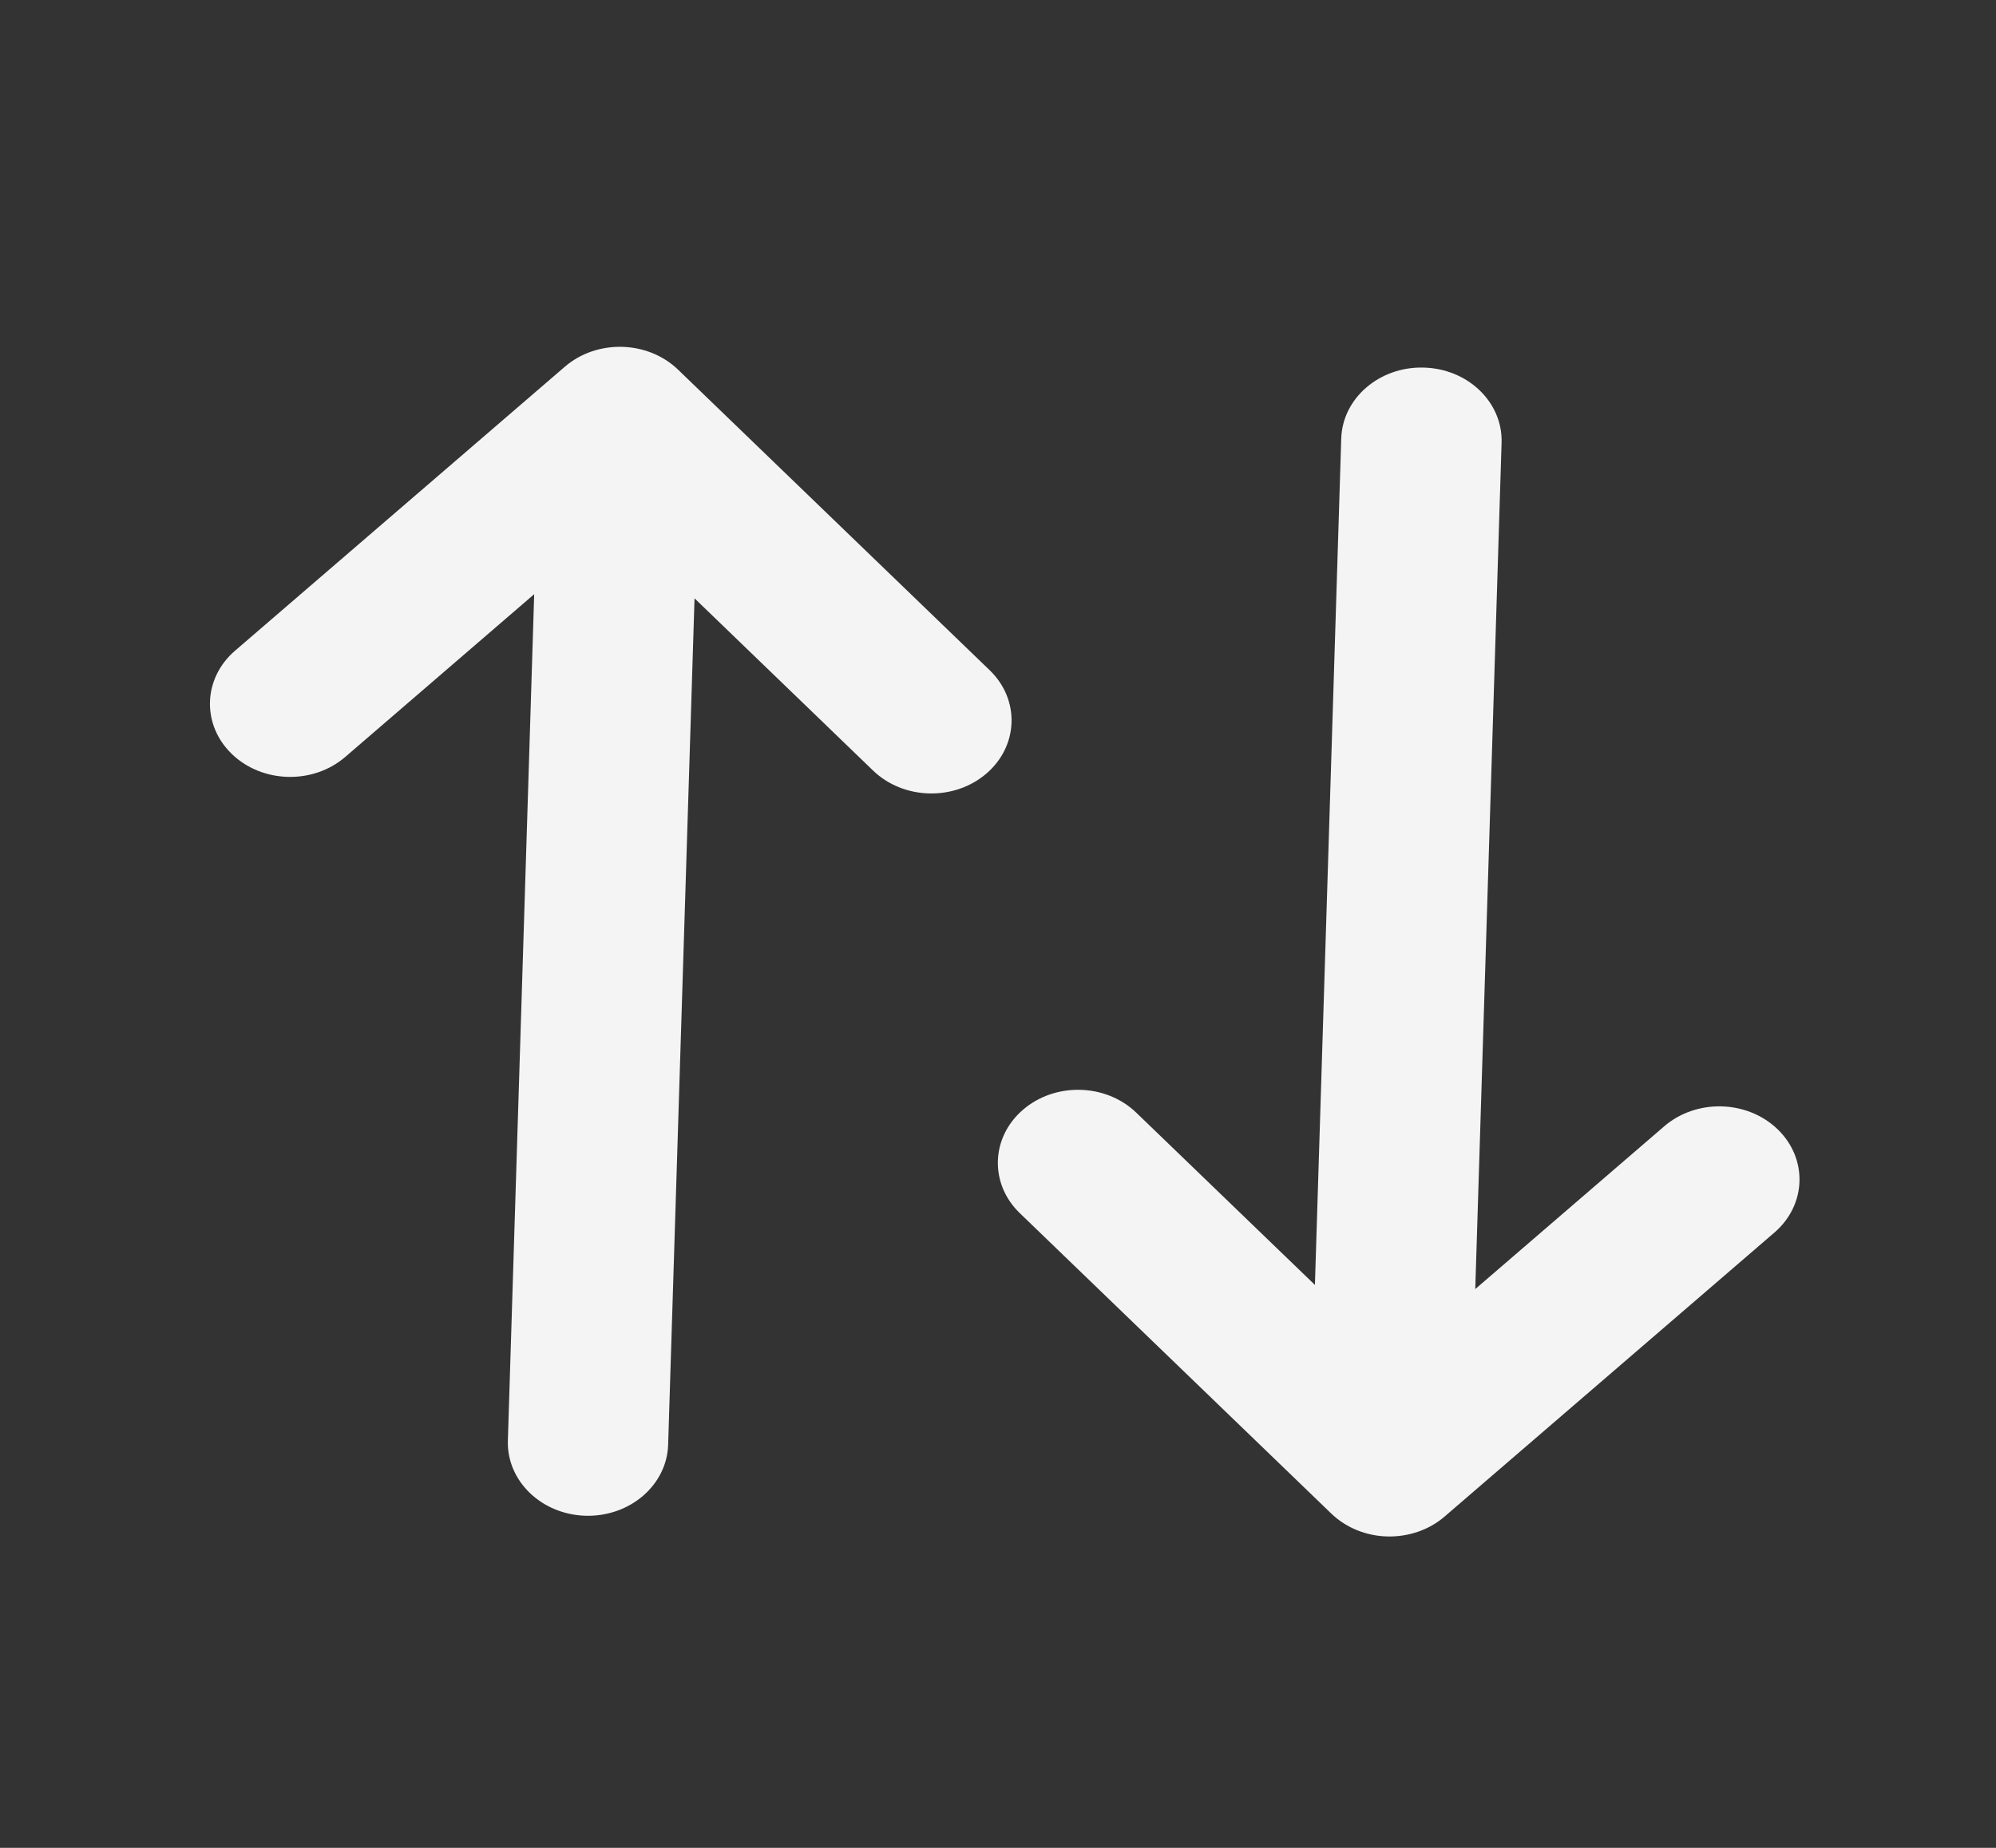 <svg width="27" height="25" viewBox="0 0 27 25" fill="none" xmlns="http://www.w3.org/2000/svg">
<rect x="0" y="0" width="27" height="25" fill="#333333" stroke="none"/>
<g id="switch" clip-path="url(#clip0_6_44)">
<path id="Icon" d="M3.136 10.201C2.725 9.804 2.744 9.178 3.18 8.803L7.64 4.962C8.075 4.587 8.762 4.605 9.173 5.002L13.387 9.067C13.799 9.464 13.779 10.09 13.344 10.465C12.908 10.84 12.222 10.822 11.81 10.425L9.395 8.095L9.038 19.546C9.021 20.092 8.522 20.522 7.923 20.507C7.325 20.491 6.853 20.036 6.87 19.49L7.226 8.039L4.67 10.241C4.234 10.616 3.548 10.598 3.136 10.201ZM13.838 15.014C14.273 14.639 14.96 14.657 15.371 15.054L17.787 17.384L18.143 5.933C18.16 5.387 18.66 4.957 19.258 4.973C19.857 4.988 20.329 5.443 20.312 5.989L19.956 17.44L22.512 15.238C22.948 14.863 23.634 14.881 24.046 15.278C24.457 15.675 24.438 16.301 24.002 16.676L19.542 20.517C19.333 20.698 19.054 20.794 18.766 20.787C18.479 20.78 18.206 20.668 18.009 20.478L13.794 16.412C13.383 16.015 13.402 15.389 13.838 15.014Z" fill="#F4F4F4"/>
</g>
<defs>
<clipPath id="clip0_6_44">
<rect width="23.733" height="26.032" fill="white" transform="matrix(0.031 -1 1 0.026 0.21 24.264)"/>
</clipPath>
</defs>
</svg>
